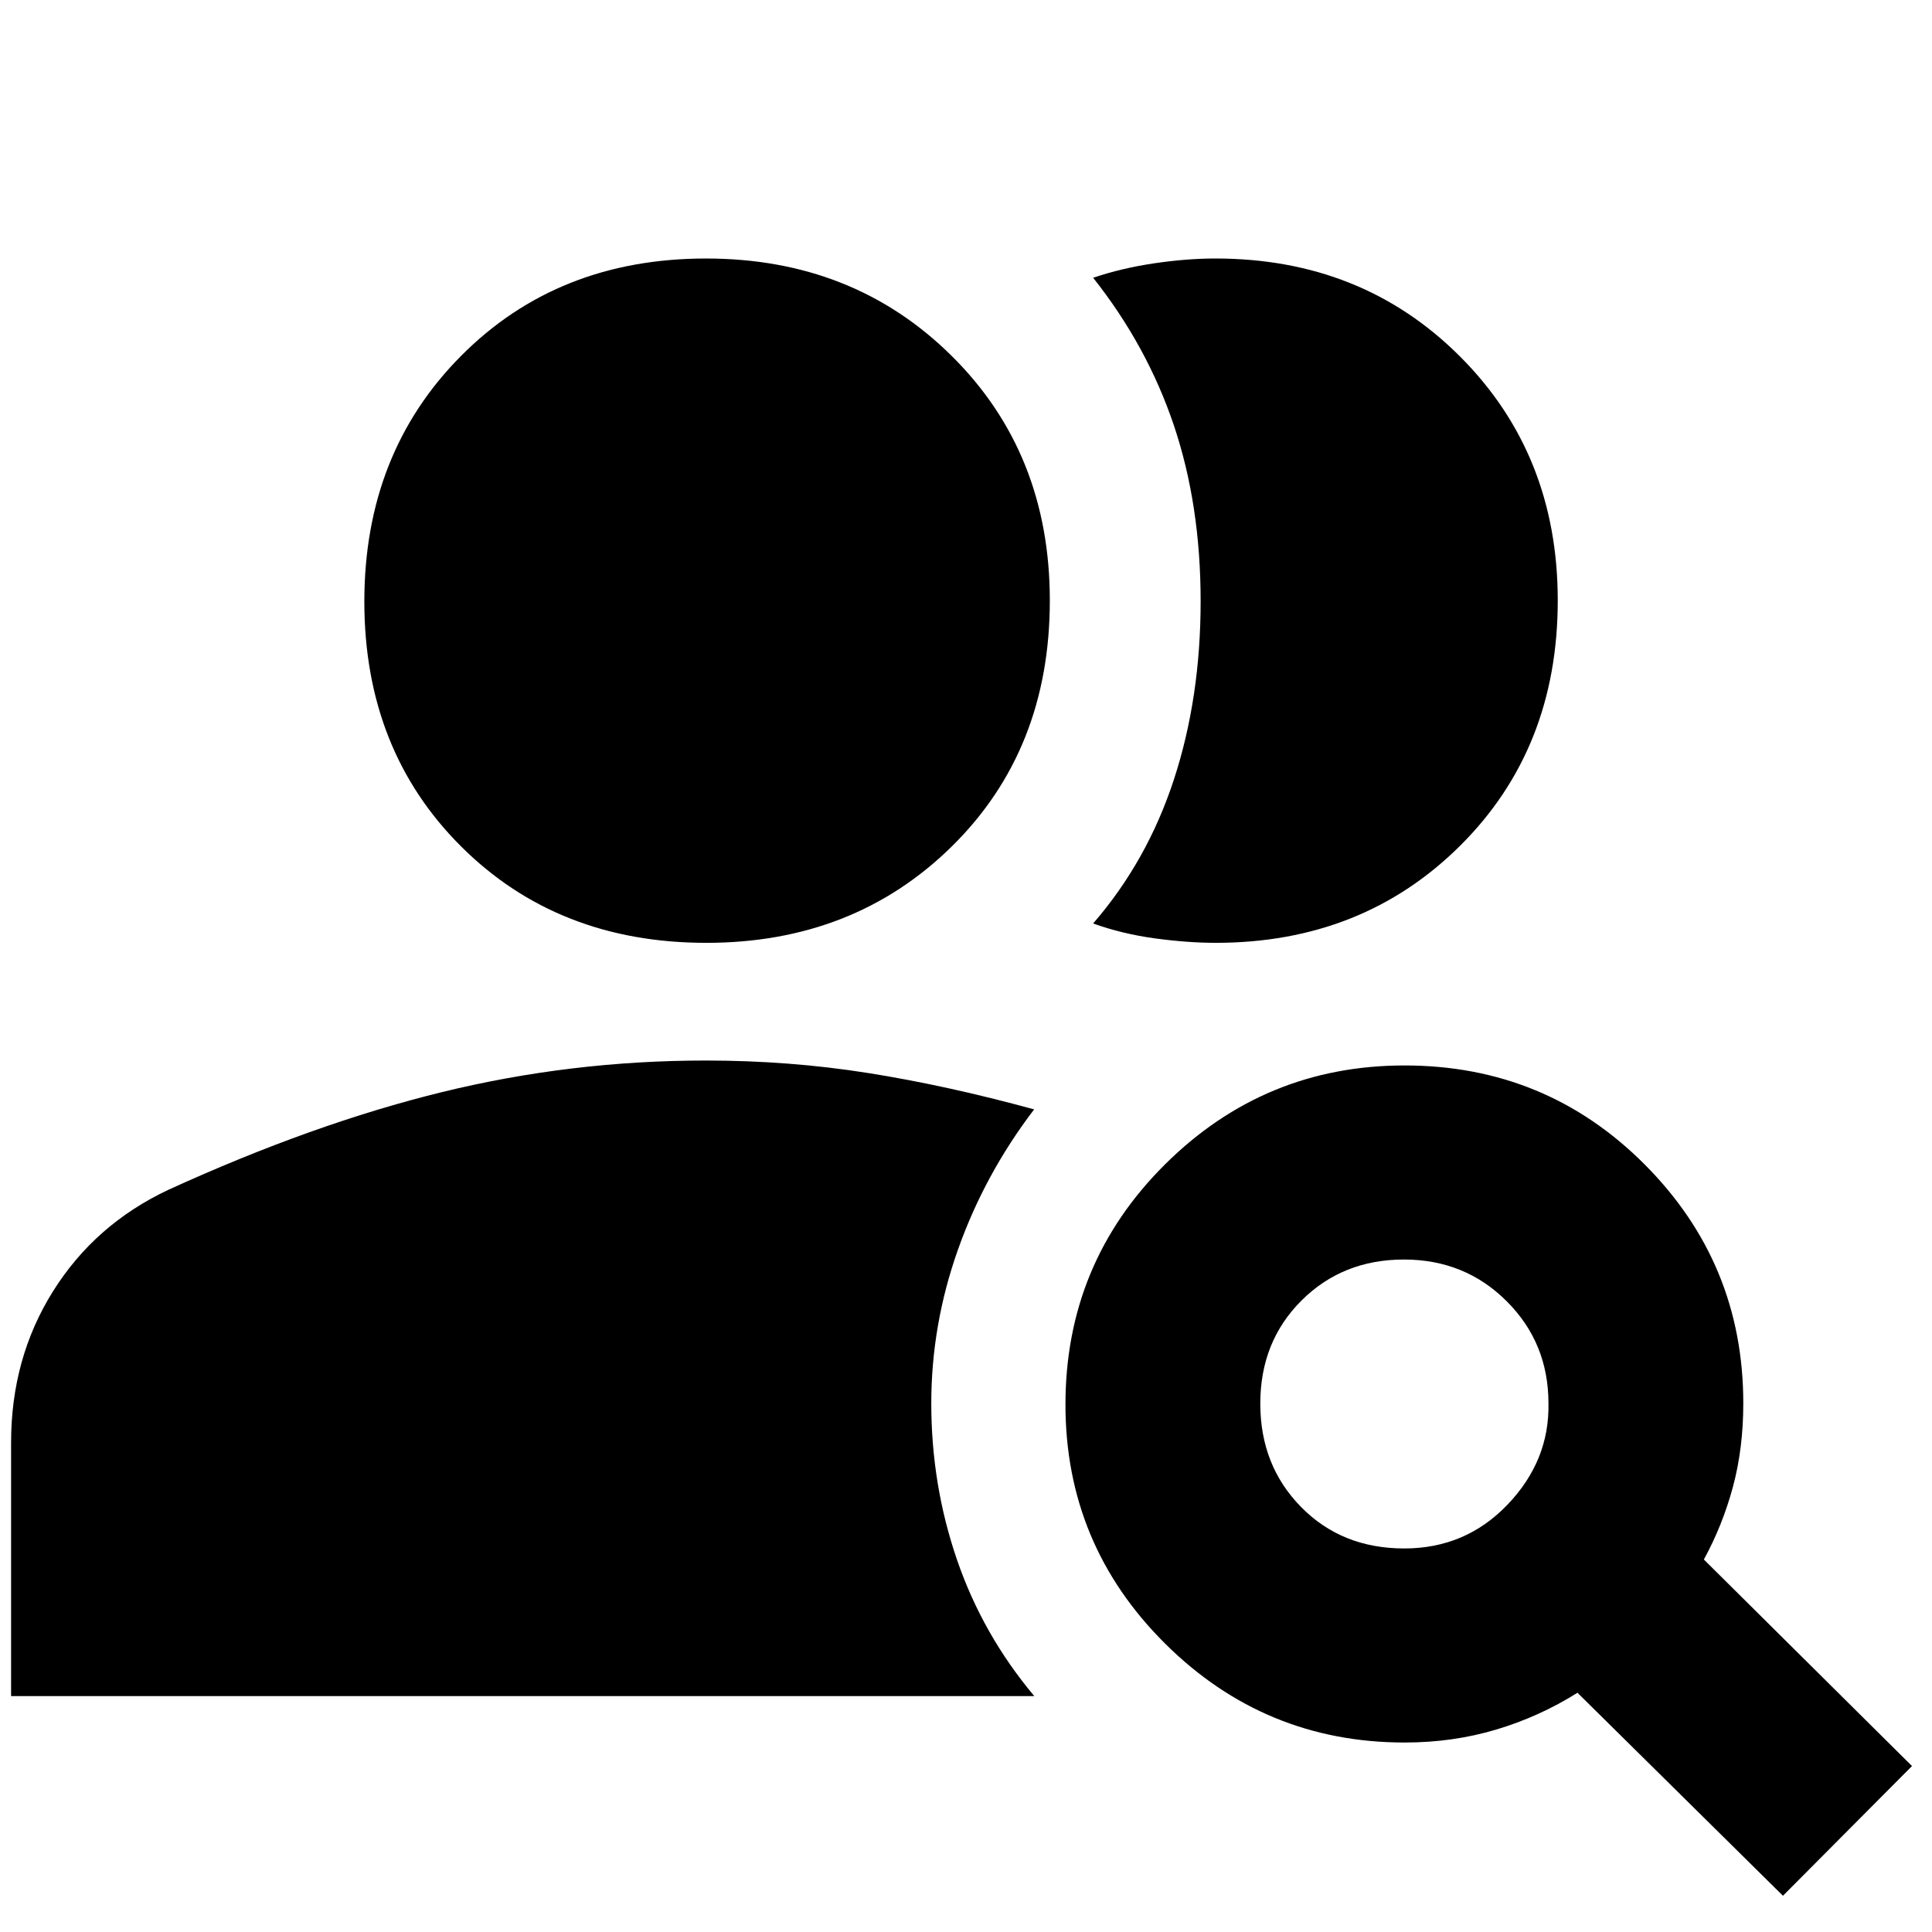 <svg xmlns="http://www.w3.org/2000/svg" height="40" viewBox="0 -960 960 960" width="40"><path d="M350.97-491.51q-73.84 0-121.88-47.93-48.05-47.93-48.05-121.64 0-73.72 48.07-122.09 48.06-48.38 121.73-48.38 73.12 0 121.96 48.31 48.85 48.32 48.85 121.64 0 74.23-48.68 122.16-48.68 47.93-122 47.93Zm346.8 300.93q30.5 0 51.36-21.83 20.86-21.82 20.29-50.29 0-30-20.75-50.72-20.75-20.73-51.06-20.73-30.48 0-50.93 20.4t-20.45 51.18q0 30.77 20.26 51.38 20.25 20.61 51.28 20.61ZM885.94-18.01l-102.1-100.87q-18.88 11.87-40.4 18.3-21.53 6.43-45.47 6.43-69.59 0-119.07-49.19-49.48-49.2-49.48-118.74 0-70.21 49.48-119.35 49.48-49.15 119.02-49.15 70.21 0 119.26 49.15 49.05 49.14 49.05 118.73 0 22.45-5.17 41.6-5.18 19.14-14.42 36.01L950.06-82.46l-64.12 64.45ZM5.51-117.22V-243.2q0-41.92 20.83-75.16 20.82-33.23 57.23-50.39 72.16-32.95 136.13-48.61 63.98-15.67 131.06-15.67 41.44 0 80.54 6.2 39.09 6.19 82.56 18.08-24.54 32.16-37.82 69.59-13.29 37.44-13.29 76.48 0 40.45 12.76 77.67 12.77 37.23 38.42 67.79H5.51Zm768.53-544.39q0 73.68-48.55 121.89-48.54 48.21-121.41 48.21-13.85 0-30.17-2.21-16.32-2.22-30.74-7.41 26.9-31.01 40.16-71.59 13.26-40.59 13.26-88.51t-13.31-87.44q-13.32-39.52-40.11-73.31 14.14-4.78 30.28-7.17 16.14-2.4 30.48-2.4 72.79 0 121.45 48.59t48.66 121.35Z"/></svg>